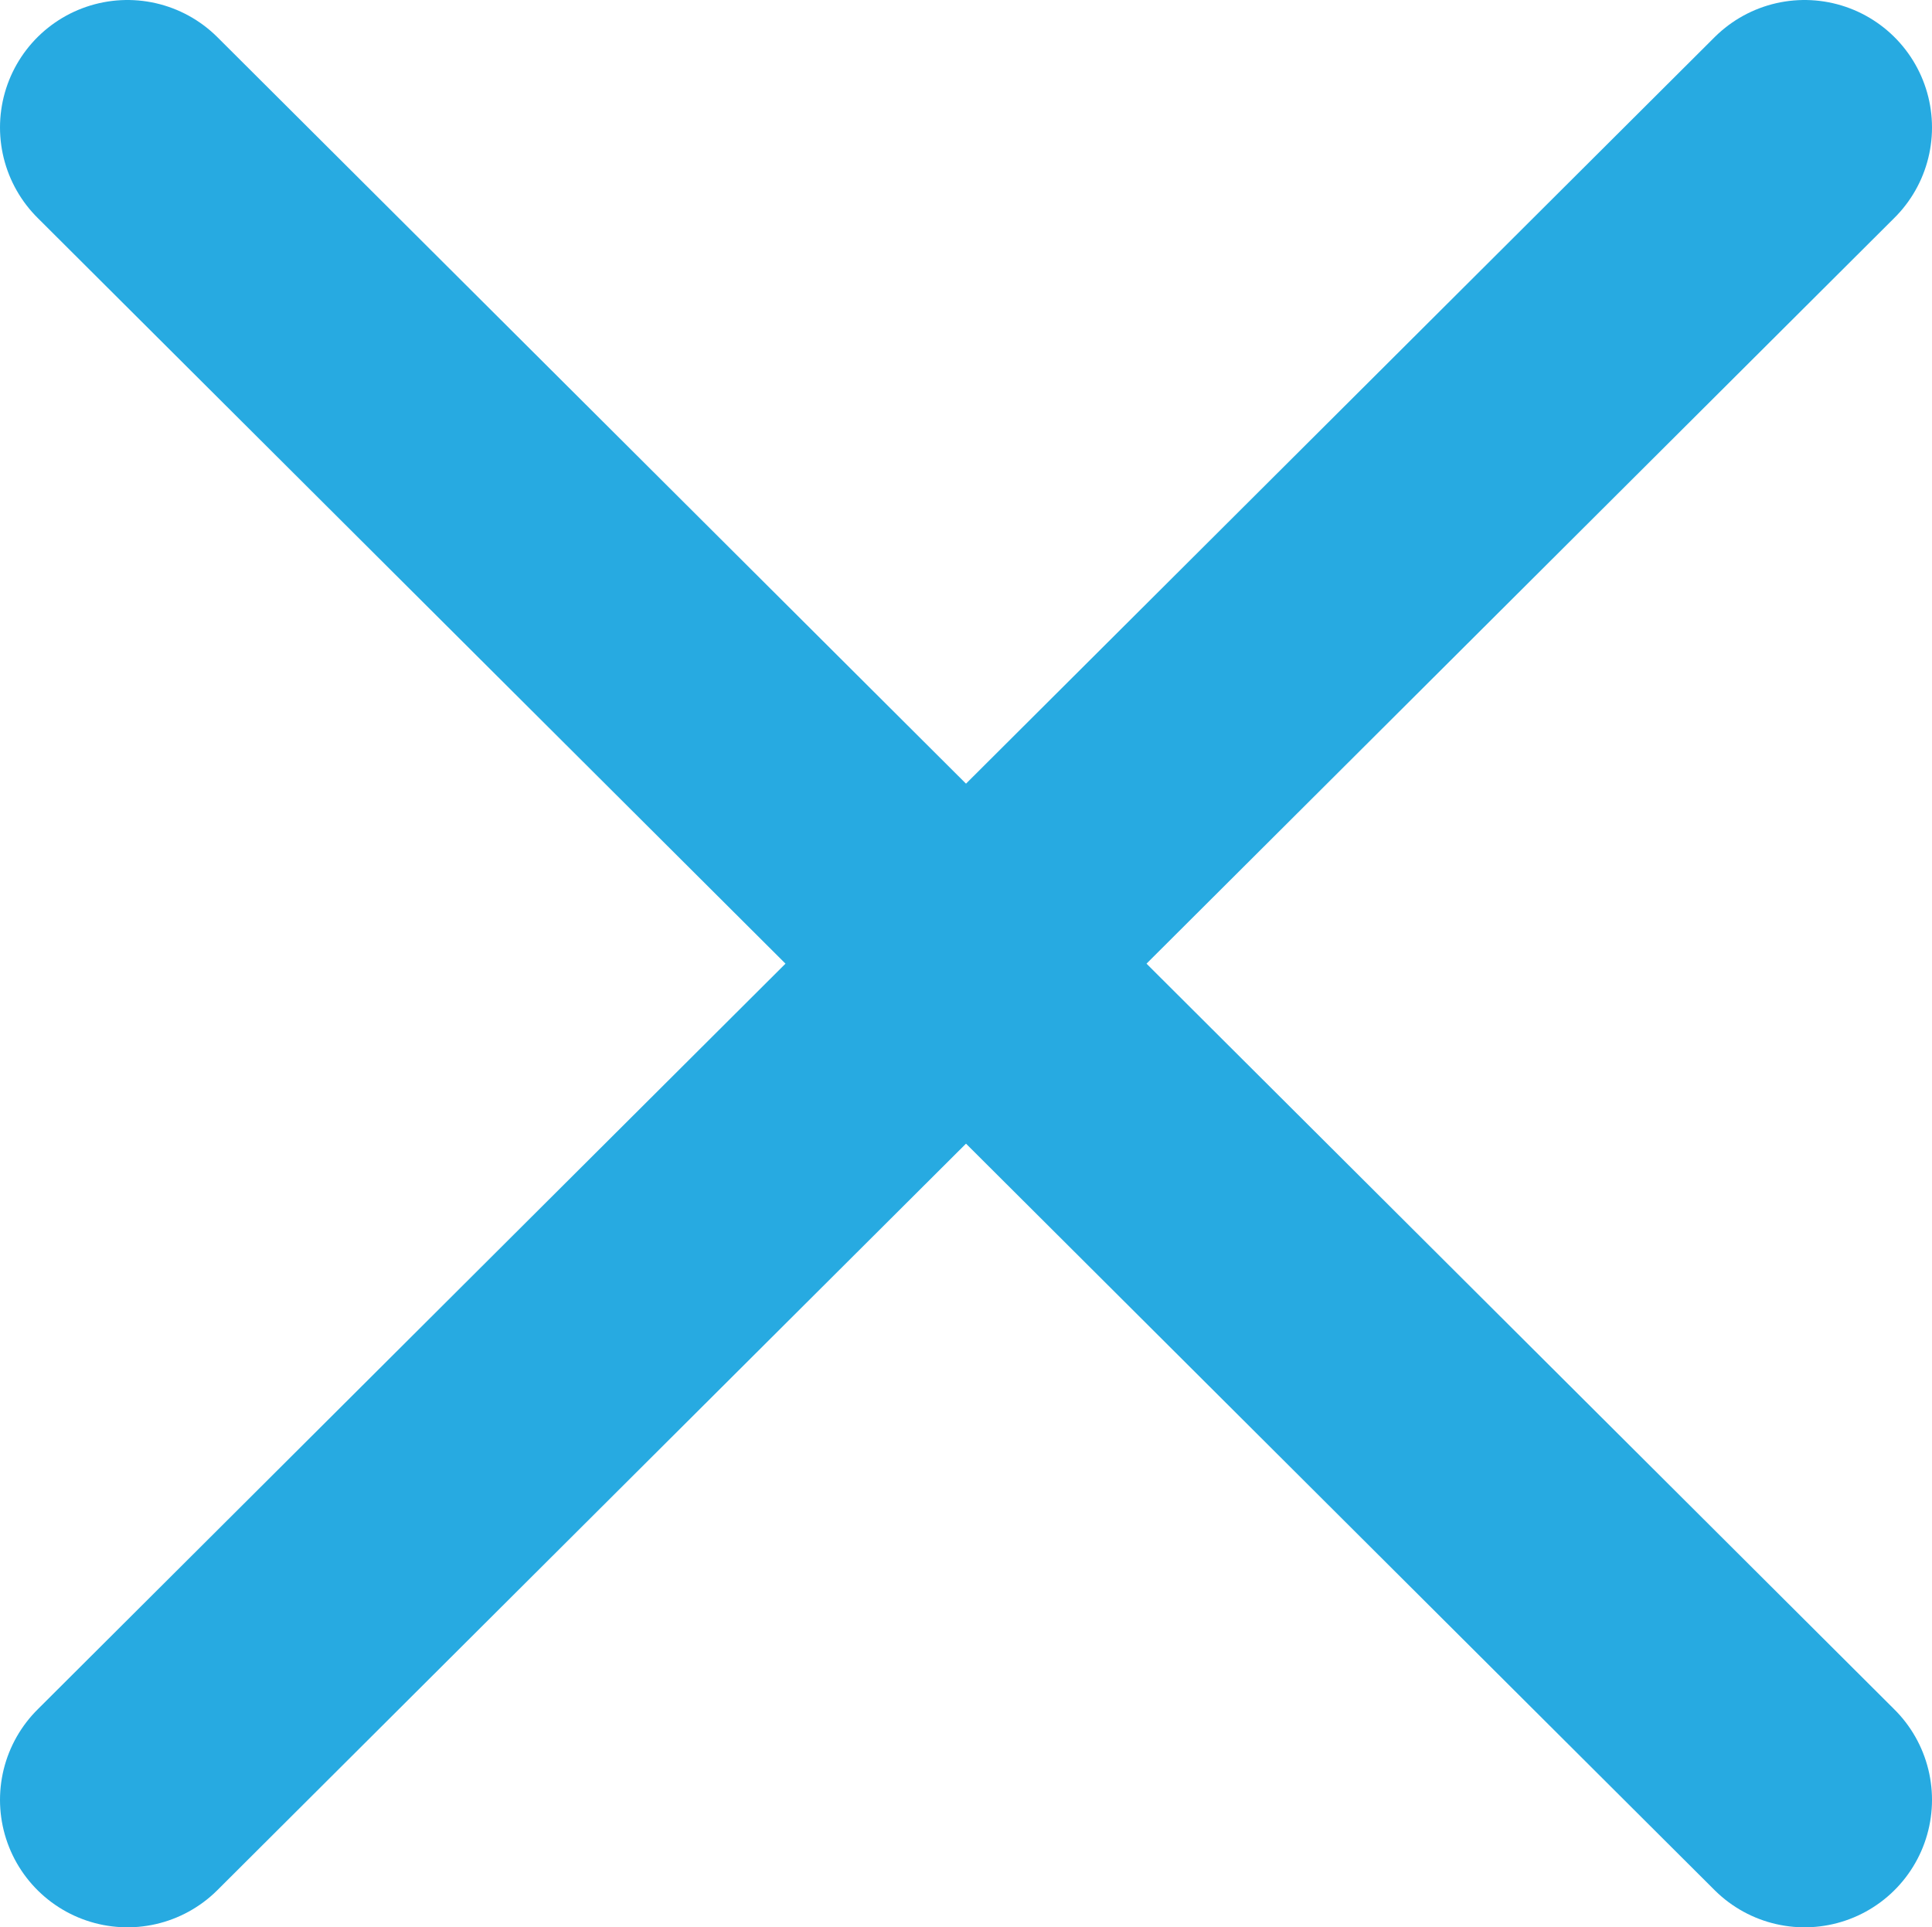 <svg xmlns="http://www.w3.org/2000/svg" xmlns:xlink="http://www.w3.org/1999/xlink" viewBox="0 0 3.79 3.78"><defs><style>.cls-1,.cls-2{fill:none;stroke-linecap:round;stroke-miterlimit:10;stroke-width:0.5px;}.cls-1{stroke:url(#linear-gradient);}.cls-2{stroke:url(#linear-gradient-2);}</style><linearGradient id="linear-gradient" y1="1.89" x2="3.79" y2="1.89" gradientUnits="userSpaceOnUse"><stop offset="0" stop-color="#27aae1"/><stop offset="1" stop-color="#27aae1"/></linearGradient><linearGradient id="linear-gradient-2" x1="-28.23" y1="1.89" x2="-24.44" y2="1.89" gradientTransform="matrix(-1, 0, 0, 1, -24.44, 0)" xlink:href="#linear-gradient"/></defs><g id="Layer_2" data-name="Layer 2"><g id="Layer_1-2" data-name="Layer 1"><line class="cls-1" x1="0.25" y1="0.25" x2="3.54" y2="3.53"/><line class="cls-2" x1="3.54" y1="0.25" x2="0.25" y2="3.53"/></g></g></svg>